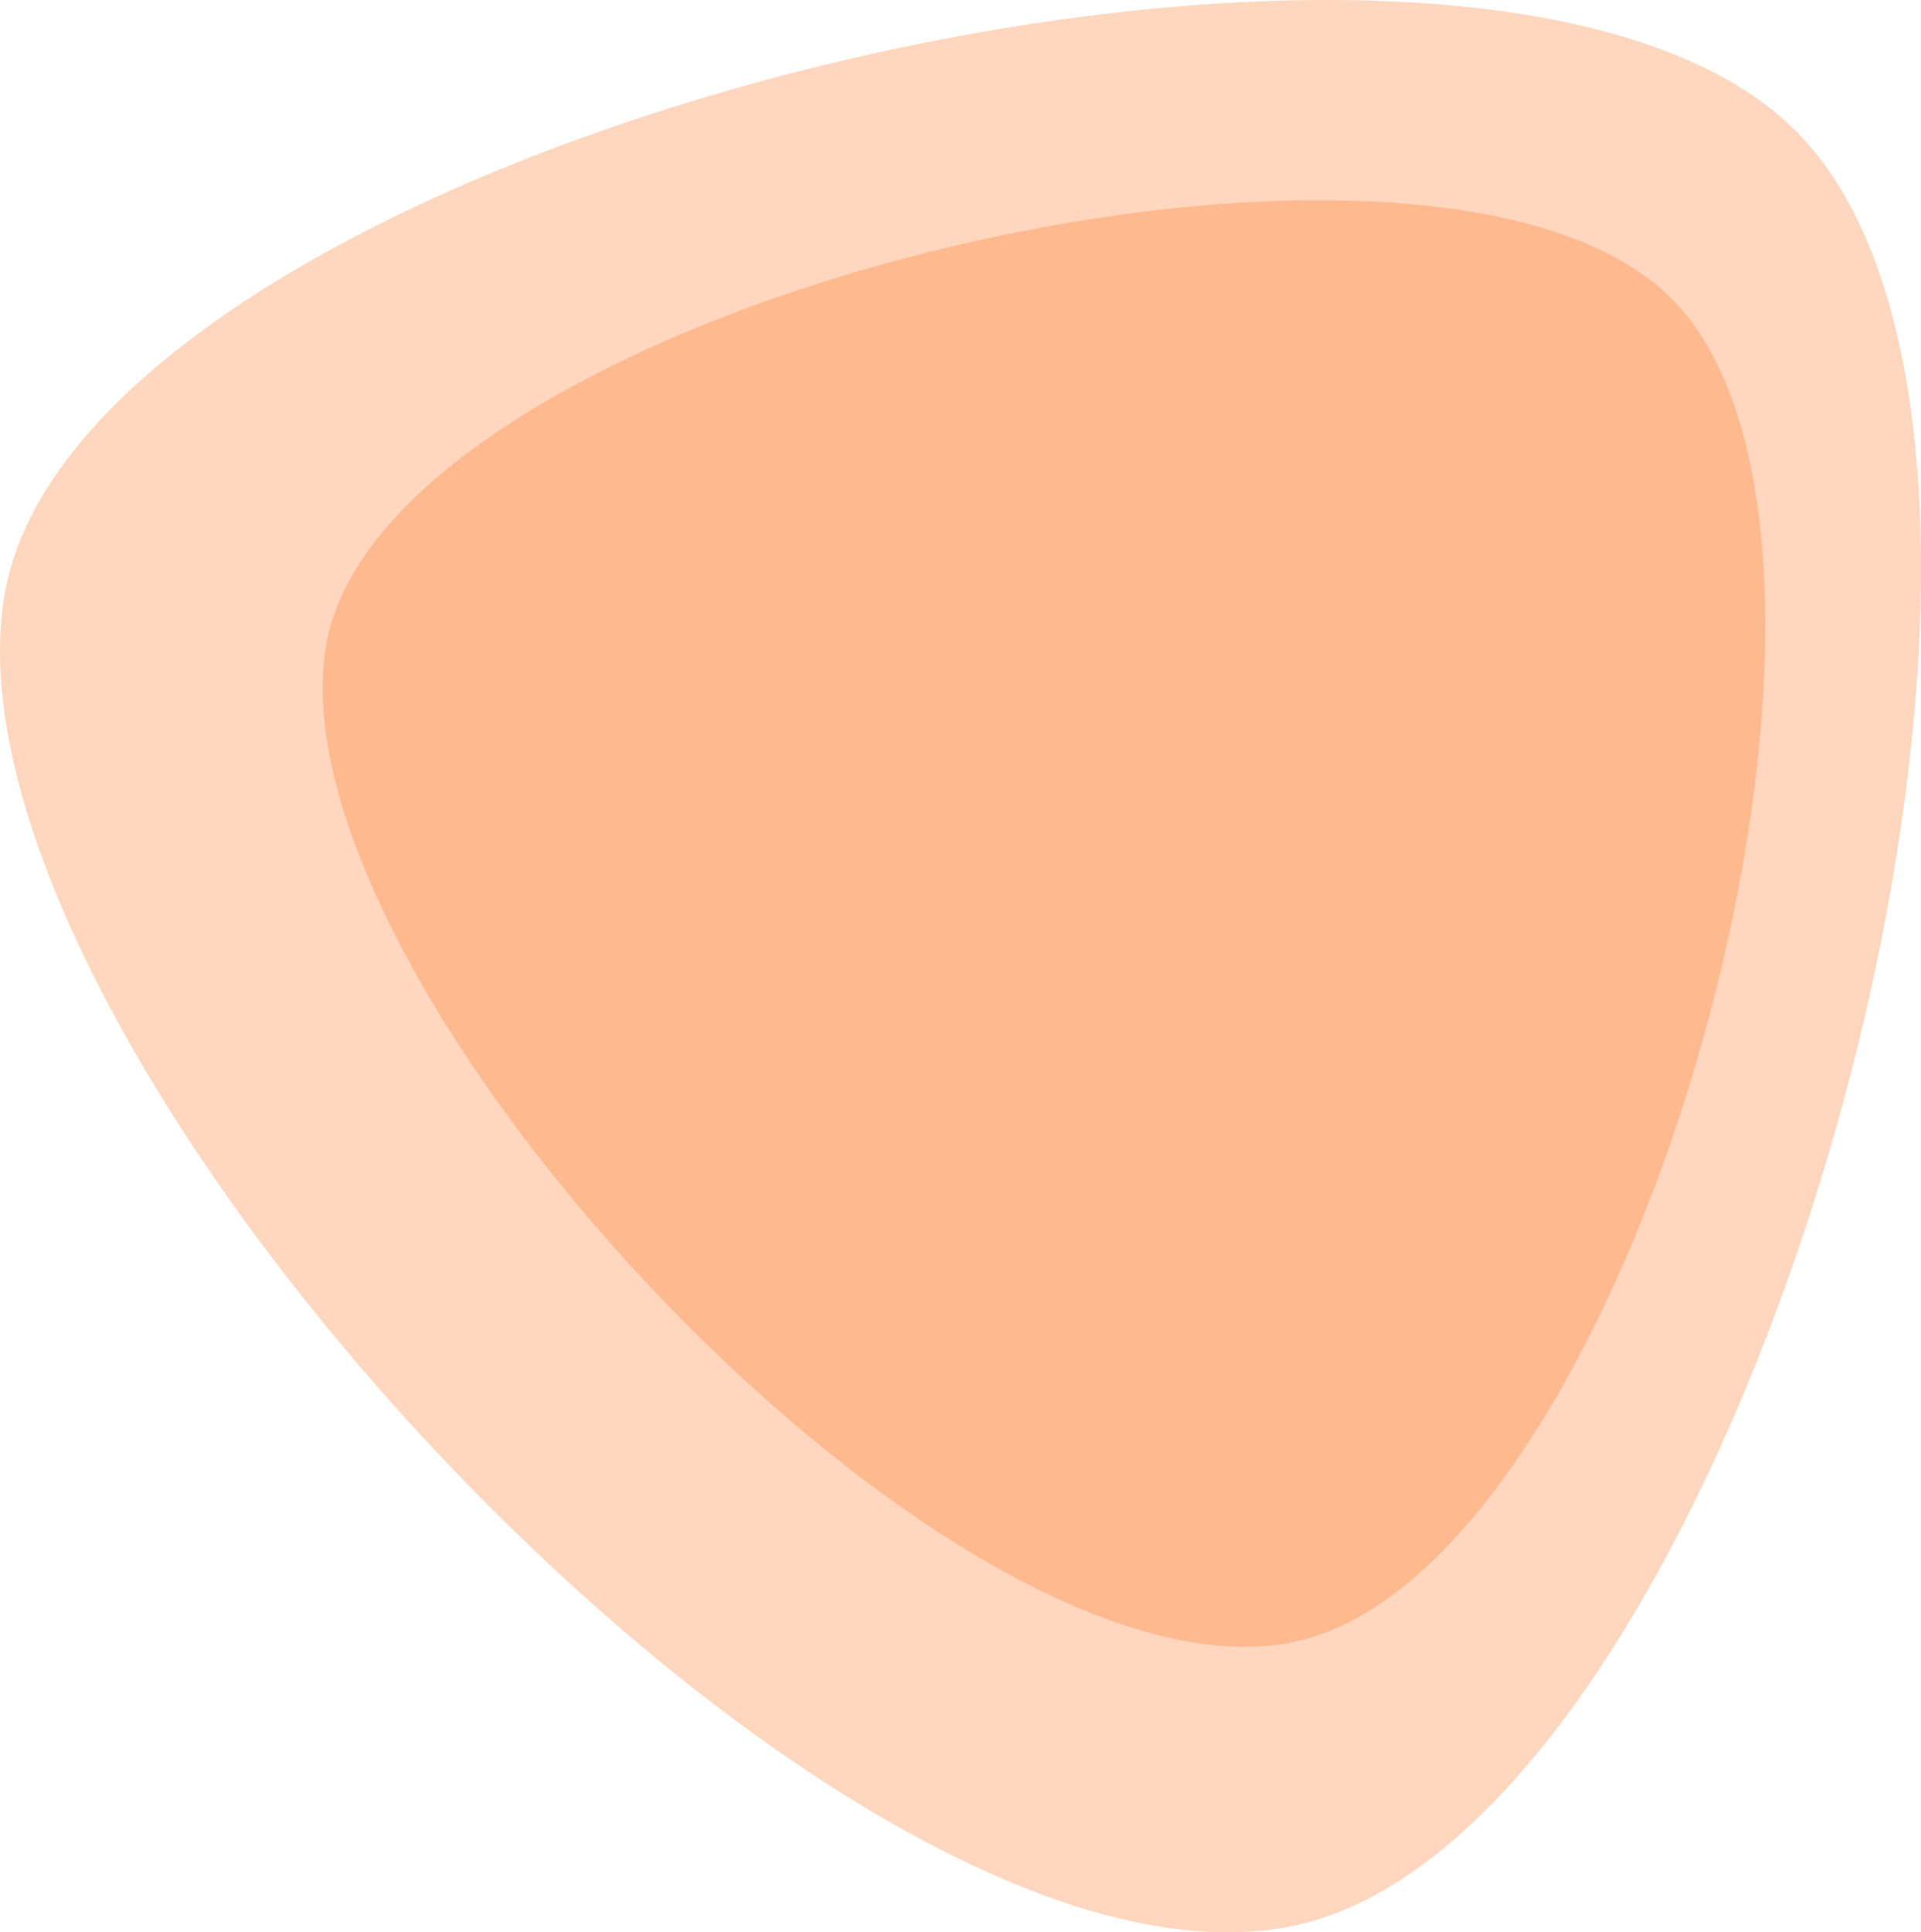 <svg width="518" height="521" viewBox="0 0 518 521" fill="none" xmlns="http://www.w3.org/2000/svg">
<path d="M351.235 442.137C442.166 419.047 516.794 147.436 450.917 80.692C385.04 13.947 101.515 82.461 87.725 175.17C73.935 267.879 260.29 465.226 351.235 442.137Z" fill="#FFB990"/>
<path opacity="0.58" d="M351.86 518.511C472.946 487.665 572.323 124.821 484.599 35.657C396.875 -53.507 19.329 38.02 0.966 161.87C-17.398 285.72 230.757 549.356 351.86 518.511Z" fill="#FFB990"/>
</svg>

